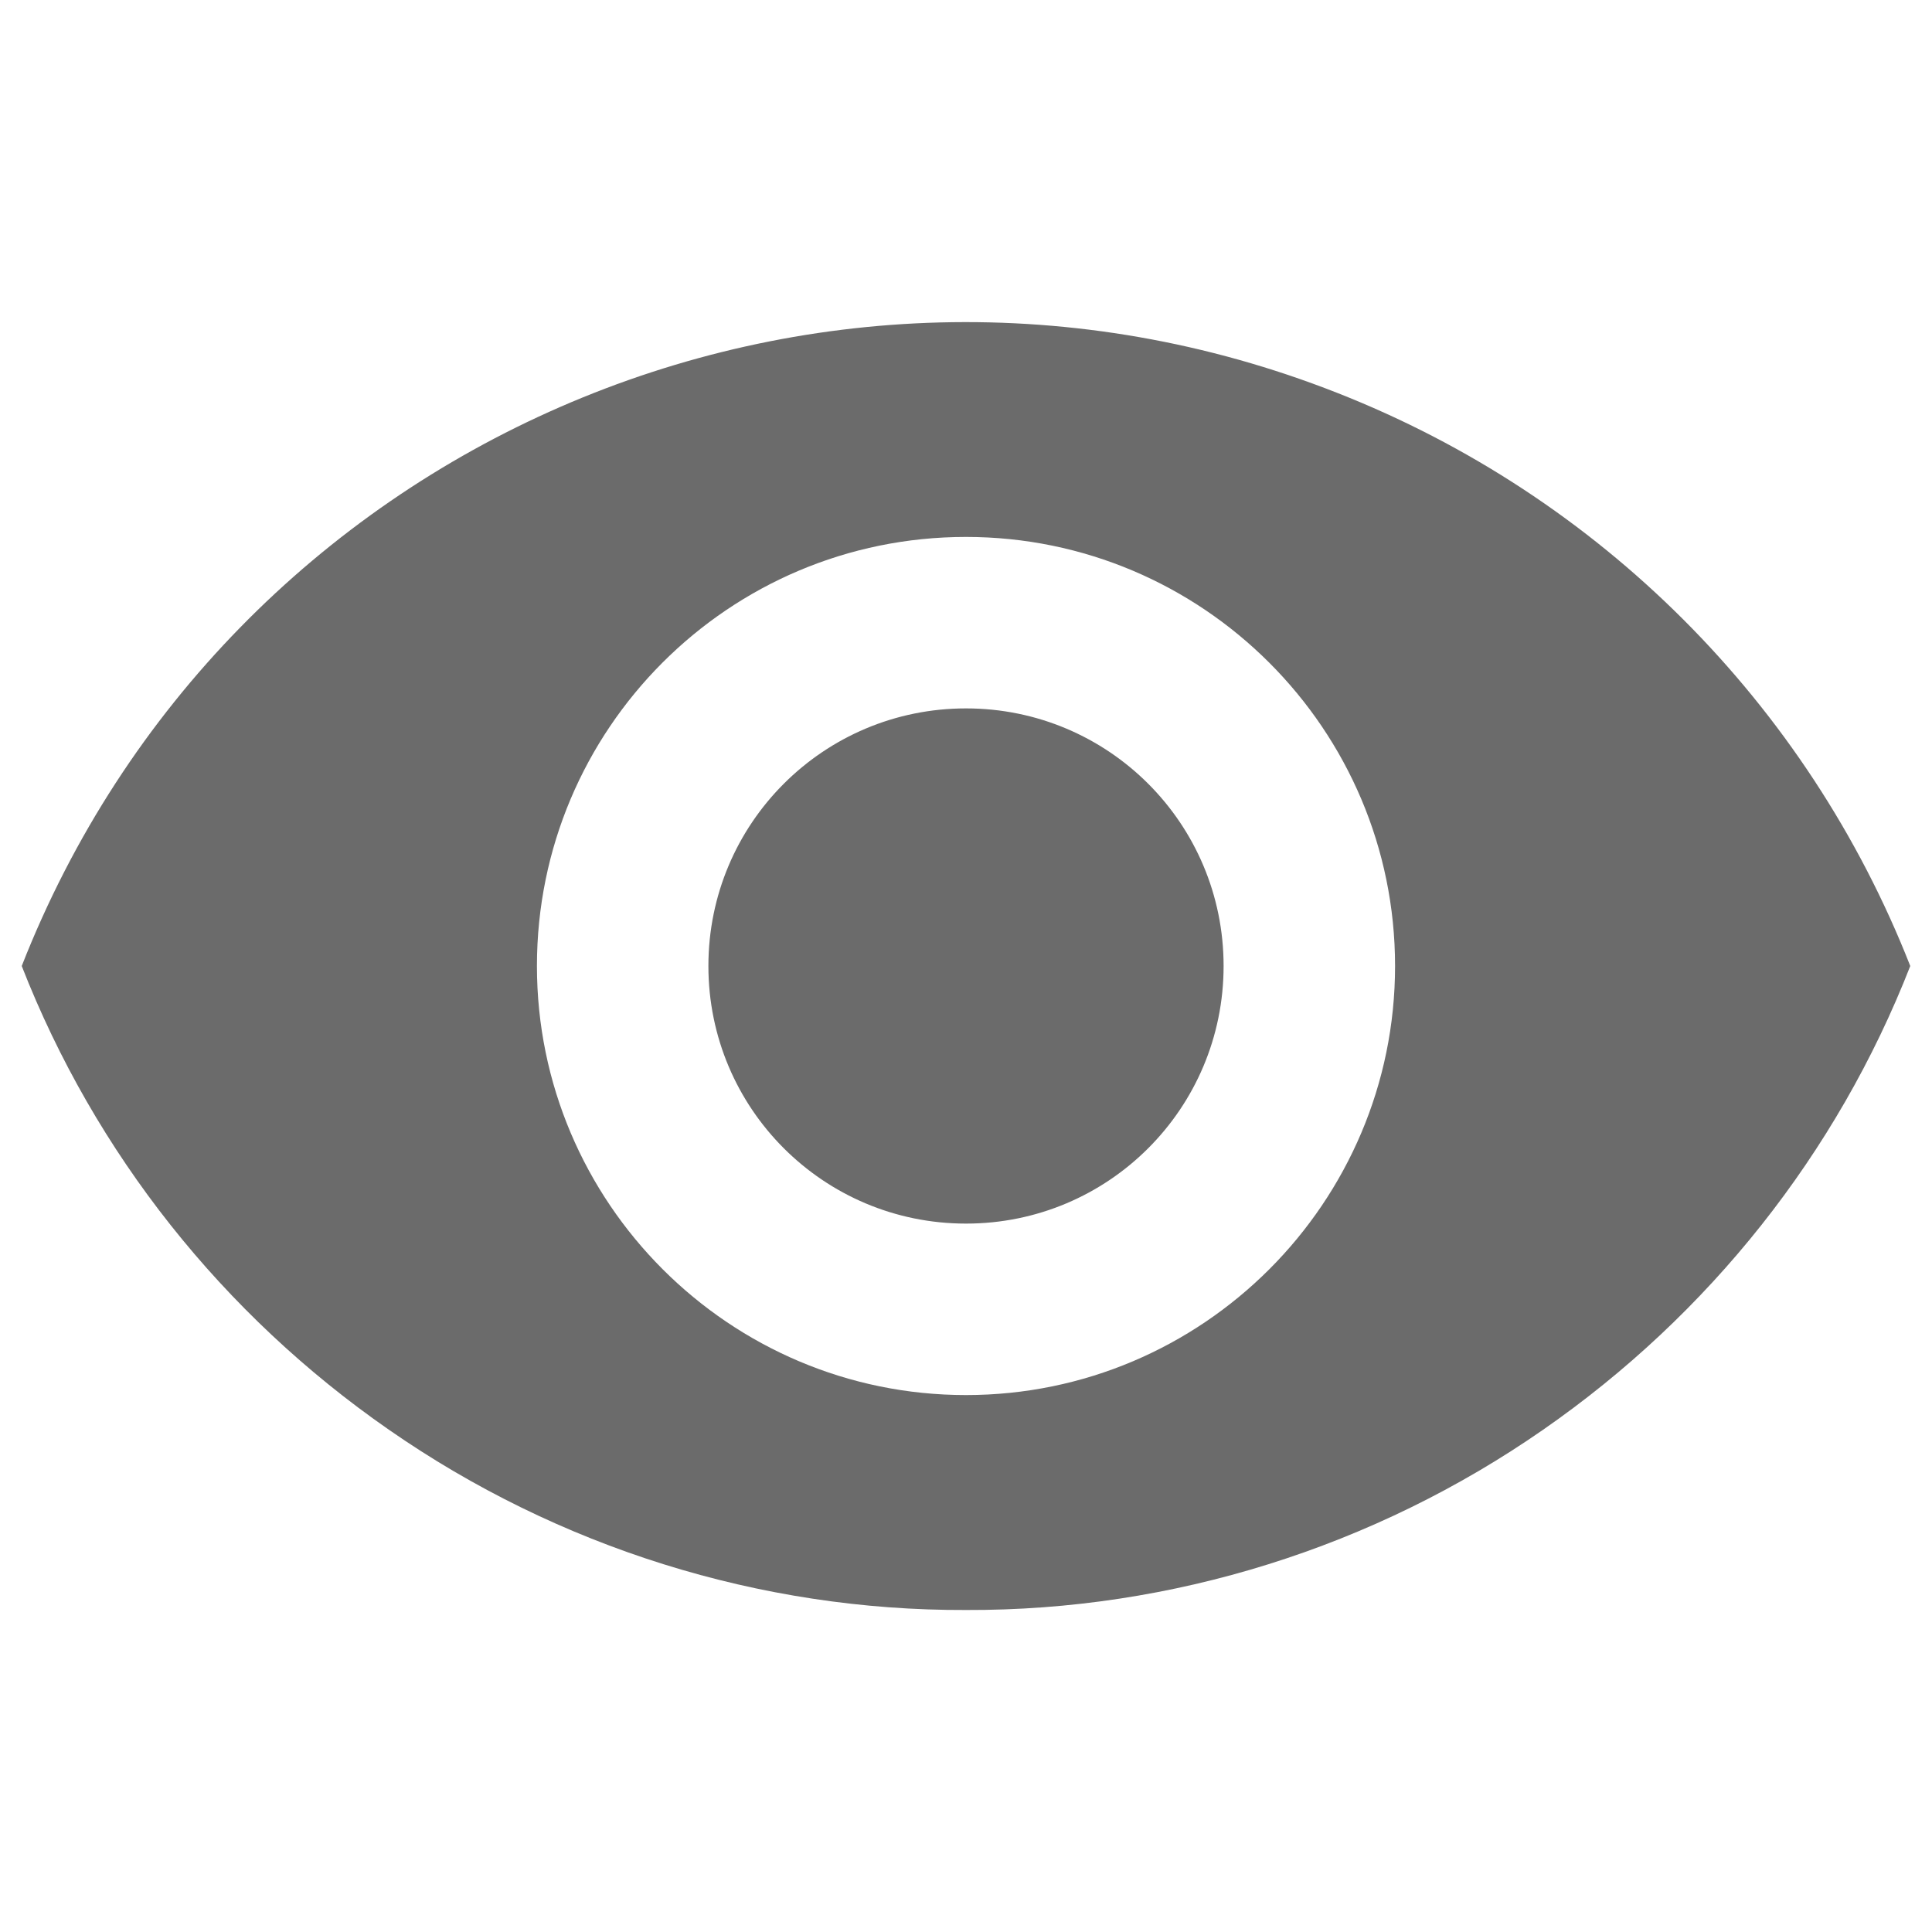 <?xml version="1.0" encoding="utf-8"?>
<!-- Generator: Adobe Illustrator 25.4.1, SVG Export Plug-In . SVG Version: 6.00 Build 0)  -->
<svg version="1.1" id="Layer_1" xmlns="http://www.w3.org/2000/svg" xmlns:xlink="http://www.w3.org/1999/xlink" x="0px" y="0px"
	 viewBox="0 0 24 24" style="enable-background:new 0 0 24 24;" xml:space="preserve">
<style type="text/css">
	.st0{fill:#6B6B6B;}
</style>
<path id="_Color" class="st0" d="M12,20c-2.56,0.01-5.07-0.78-7.17-2.24C2.77,16.33,1.18,14.33,0.27,12
	c2.54-6.48,9.86-9.67,16.34-7.12c3.26,1.28,5.84,3.86,7.12,7.12c-0.91,2.33-2.5,4.33-4.56,5.76C17.07,19.22,14.56,20.01,12,20z
	 M12,6.67c-2.95,0-5.33,2.39-5.33,5.33s2.39,5.33,5.33,5.33s5.33-2.39,5.33-5.33C17.33,9.06,14.94,6.67,12,6.67z M12,15.2
	c-1.77,0-3.2-1.43-3.2-3.2s1.43-3.2,3.2-3.2s3.2,1.43,3.2,3.2S13.77,15.2,12,15.2z"/>
</svg>
